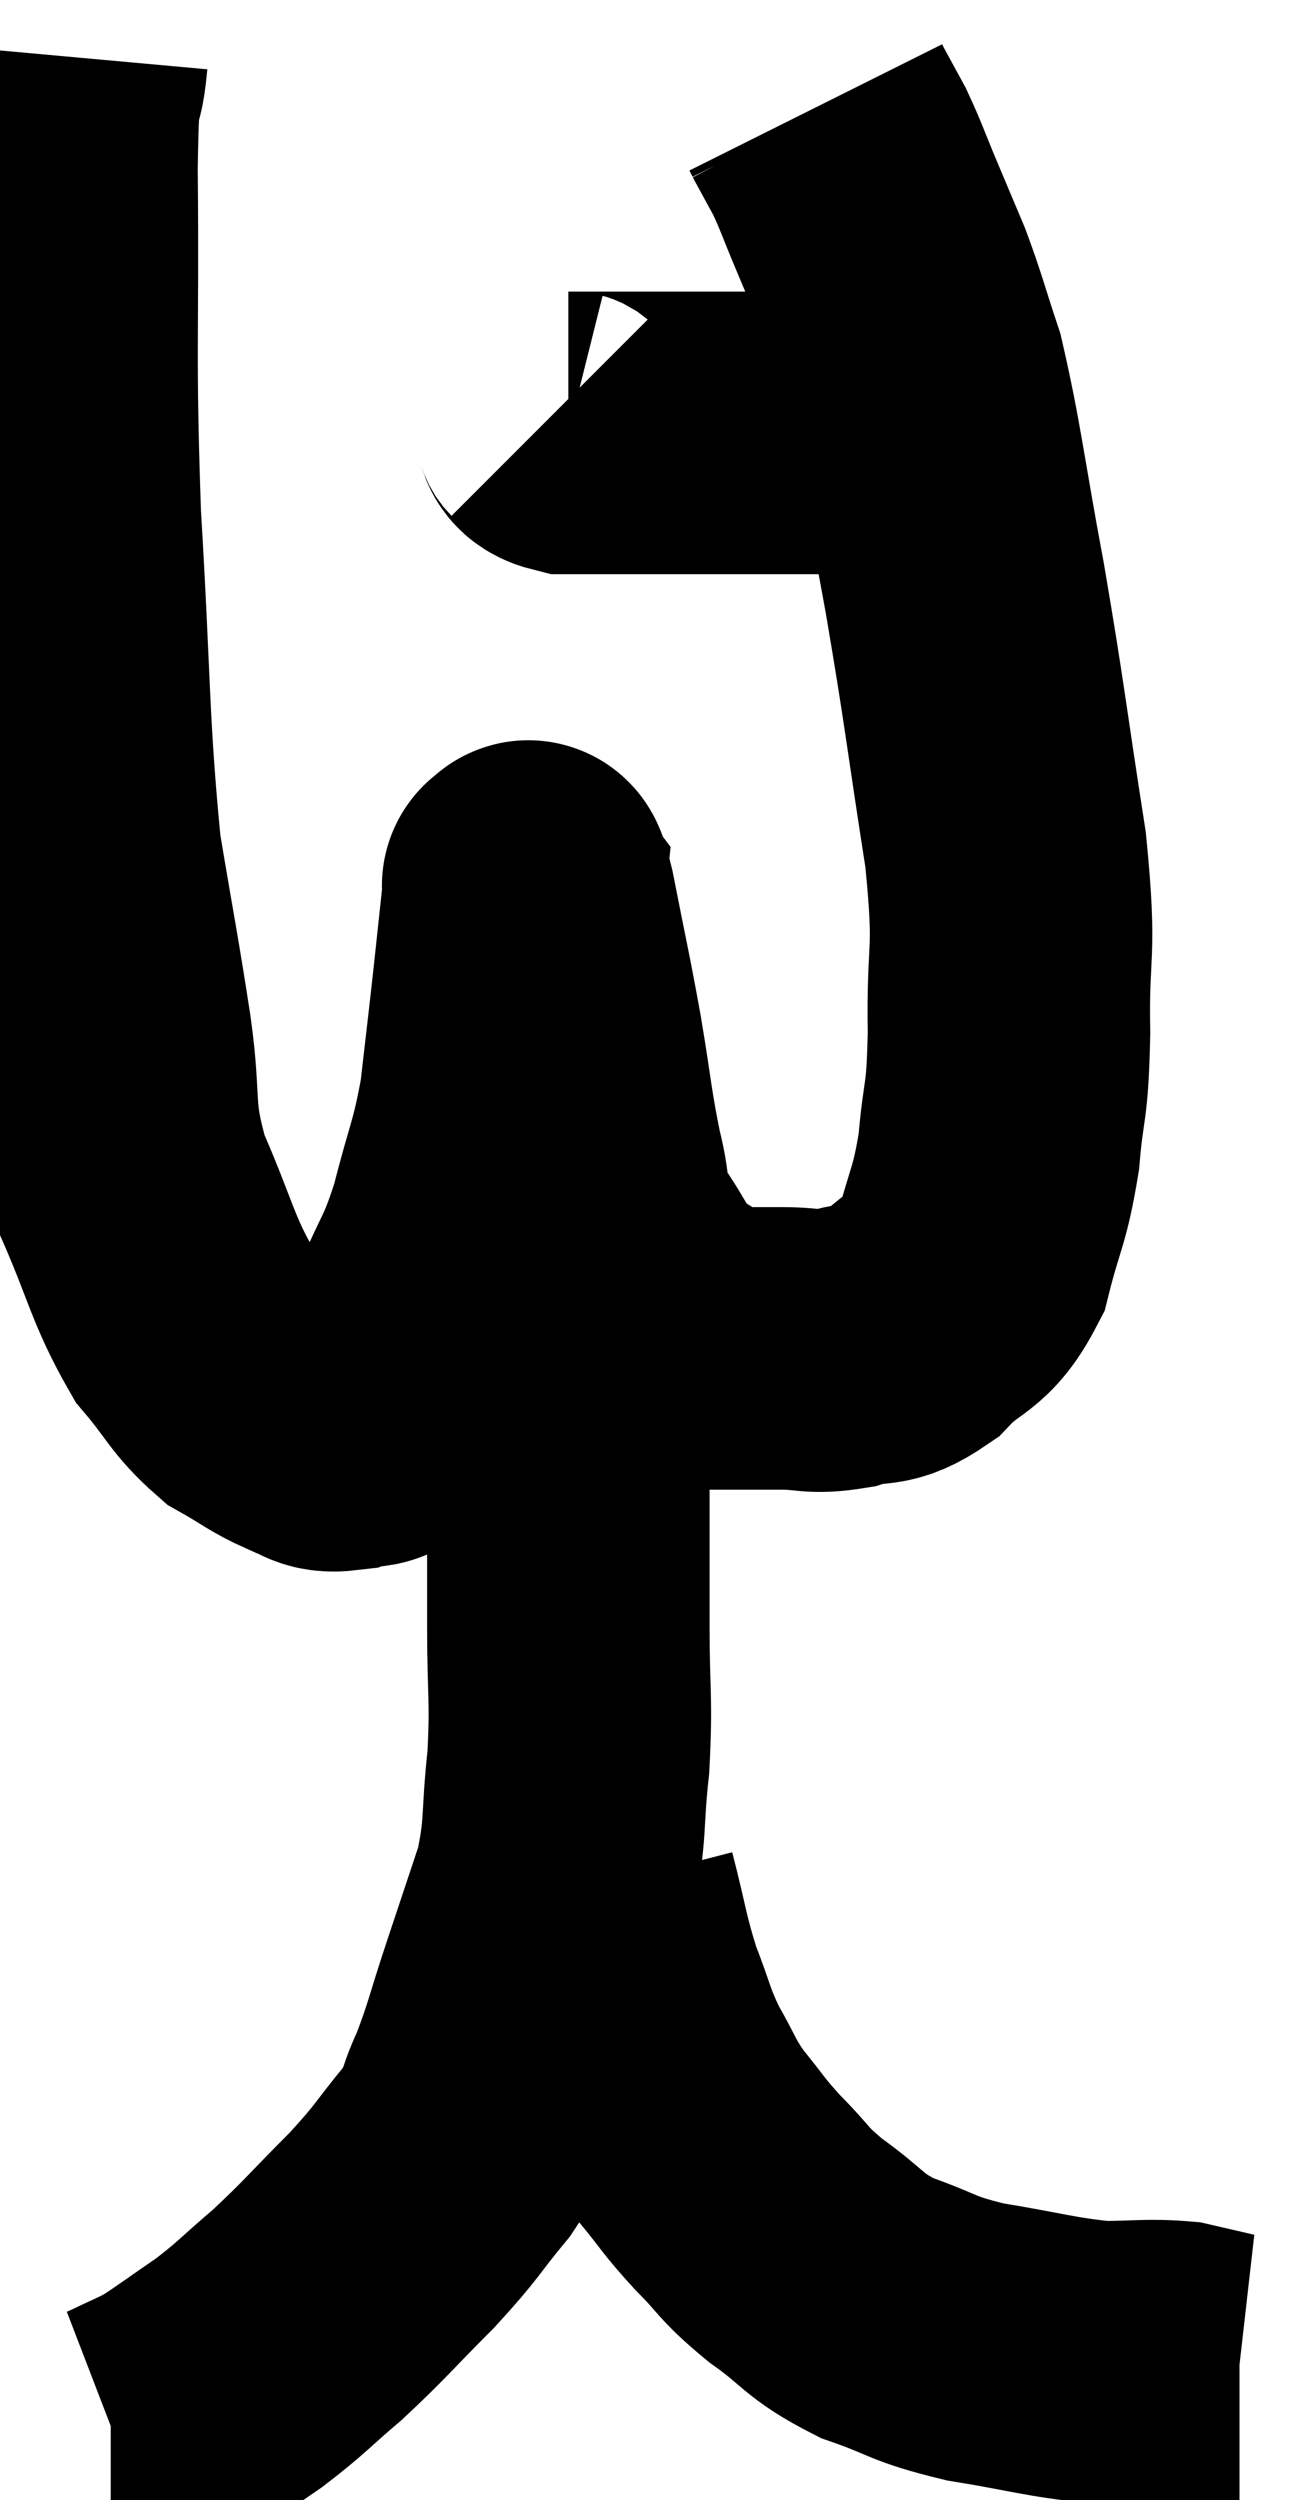 <svg xmlns="http://www.w3.org/2000/svg" viewBox="13.34 1.64 22.94 44.24" width="22.94" height="44.24"><path d="M 14.52 2.64 C 14.43 3.63, 14.37 2.58, 14.34 4.62 C 14.37 7.71, 14.295 7.77, 14.4 10.8 C 14.58 13.77, 14.535 14.445, 14.76 16.74 C 15.03 18.36, 15.075 18.525, 15.3 19.98 C 15.48 21.27, 15.3 21.3, 15.66 22.56 C 16.2 23.79, 16.215 24.105, 16.74 25.02 C 17.25 25.62, 17.265 25.785, 17.76 26.22 C 18.24 26.49, 18.315 26.58, 18.72 26.76 C 19.05 26.85, 19.005 26.985, 19.38 26.94 C 19.8 26.76, 19.83 27.06, 20.22 26.58 C 20.58 25.8, 20.58 25.845, 20.94 25.02 C 21.3 24.15, 21.345 24.255, 21.66 23.28 C 21.93 22.2, 22.005 22.185, 22.2 21.12 C 22.32 20.07, 22.335 19.965, 22.44 19.02 C 22.53 18.18, 22.575 17.76, 22.62 17.34 C 22.62 17.34, 22.62 17.34, 22.62 17.34 C 22.62 17.34, 22.575 17.28, 22.62 17.34 C 22.71 17.46, 22.635 16.905, 22.8 17.58 C 23.04 18.81, 23.07 18.885, 23.28 20.04 C 23.46 21.12, 23.46 21.315, 23.64 22.2 C 23.82 22.89, 23.67 22.905, 24 23.58 C 24.48 24.24, 24.435 24.42, 24.96 24.9 C 25.53 25.2, 25.545 25.35, 26.1 25.5 C 26.64 25.5, 26.64 25.5, 27.18 25.5 C 27.72 25.5, 27.705 25.59, 28.26 25.5 C 28.83 25.32, 28.83 25.53, 29.4 25.14 C 29.97 24.54, 30.135 24.72, 30.54 23.94 C 30.78 22.98, 30.855 23.025, 31.02 22.02 C 31.11 20.97, 31.17 21.255, 31.2 19.92 C 31.17 18.3, 31.335 18.645, 31.14 16.68 C 30.78 14.37, 30.78 14.175, 30.42 12.06 C 30.06 10.14, 30.015 9.585, 29.7 8.22 C 29.43 7.41, 29.415 7.29, 29.16 6.6 C 28.92 6.03, 28.92 6.03, 28.68 5.46 C 28.44 4.89, 28.41 4.77, 28.2 4.32 C 28.02 3.99, 27.93 3.825, 27.84 3.66 C 27.84 3.66, 27.84 3.66, 27.84 3.66 C 27.84 3.66, 27.855 3.69, 27.84 3.66 C 27.81 3.6, 27.795 3.57, 27.78 3.54 L 27.78 3.54" fill="none" stroke="black" stroke-width="5"></path><path d="M 23.1 9 C 23.25 9.15, 23.1 9.225, 23.4 9.3 C 23.85 9.3, 23.475 9.3, 24.3 9.3 C 25.5 9.3, 25.65 9.3, 26.7 9.3 C 27.6 9.3, 27.9 9.3, 28.5 9.3 C 28.8 9.3, 28.845 9.3, 29.1 9.3 C 29.31 9.3, 29.415 9.3, 29.52 9.3 L 29.52 9.3" fill="none" stroke="black" stroke-width="5"></path><path d="M 22.38 21.42 C 22.53 21.66, 22.545 21.54, 22.68 21.9 C 22.8 22.38, 22.785 22.305, 22.92 22.86 C 23.07 23.49, 23.1 23.415, 23.22 24.12 C 23.31 24.9, 23.355 24.615, 23.4 25.68 C 23.4 27.03, 23.4 27.195, 23.4 28.38 C 23.4 29.4, 23.4 29.31, 23.4 30.42 C 23.4 31.62, 23.46 31.68, 23.4 32.82 C 23.28 33.9, 23.37 33.99, 23.16 34.98 C 22.86 35.88, 22.86 35.88, 22.56 36.78 C 22.26 37.68, 22.245 37.845, 21.96 38.58 C 21.69 39.15, 21.84 39.09, 21.42 39.72 C 20.85 40.41, 20.94 40.38, 20.28 41.1 C 19.53 41.85, 19.455 41.97, 18.78 42.6 C 18.18 43.11, 18.165 43.17, 17.58 43.62 C 17.01 44.01, 16.815 44.16, 16.44 44.4 C 16.26 44.49, 16.335 44.46, 16.08 44.58 C 15.75 44.73, 15.615 44.805, 15.42 44.88 L 15.3 44.88" fill="none" stroke="black" stroke-width="5"></path><path d="M 23.88 35.04 C 24.12 35.97, 24.105 36.09, 24.36 36.9 C 24.63 37.59, 24.6 37.65, 24.9 38.28 C 25.23 38.85, 25.185 38.88, 25.56 39.42 C 25.98 39.93, 25.935 39.93, 26.4 40.44 C 26.91 40.95, 26.805 40.95, 27.42 41.46 C 28.14 41.97, 28.065 42.075, 28.86 42.48 C 29.73 42.78, 29.61 42.84, 30.6 43.08 C 31.71 43.26, 31.92 43.35, 32.82 43.44 C 33.51 43.44, 33.66 43.395, 34.2 43.44 C 34.59 43.53, 34.785 43.575, 34.98 43.62 C 34.98 43.62, 34.905 43.62, 34.98 43.62 L 35.28 43.62" fill="none" stroke="black" stroke-width="5"></path></svg>